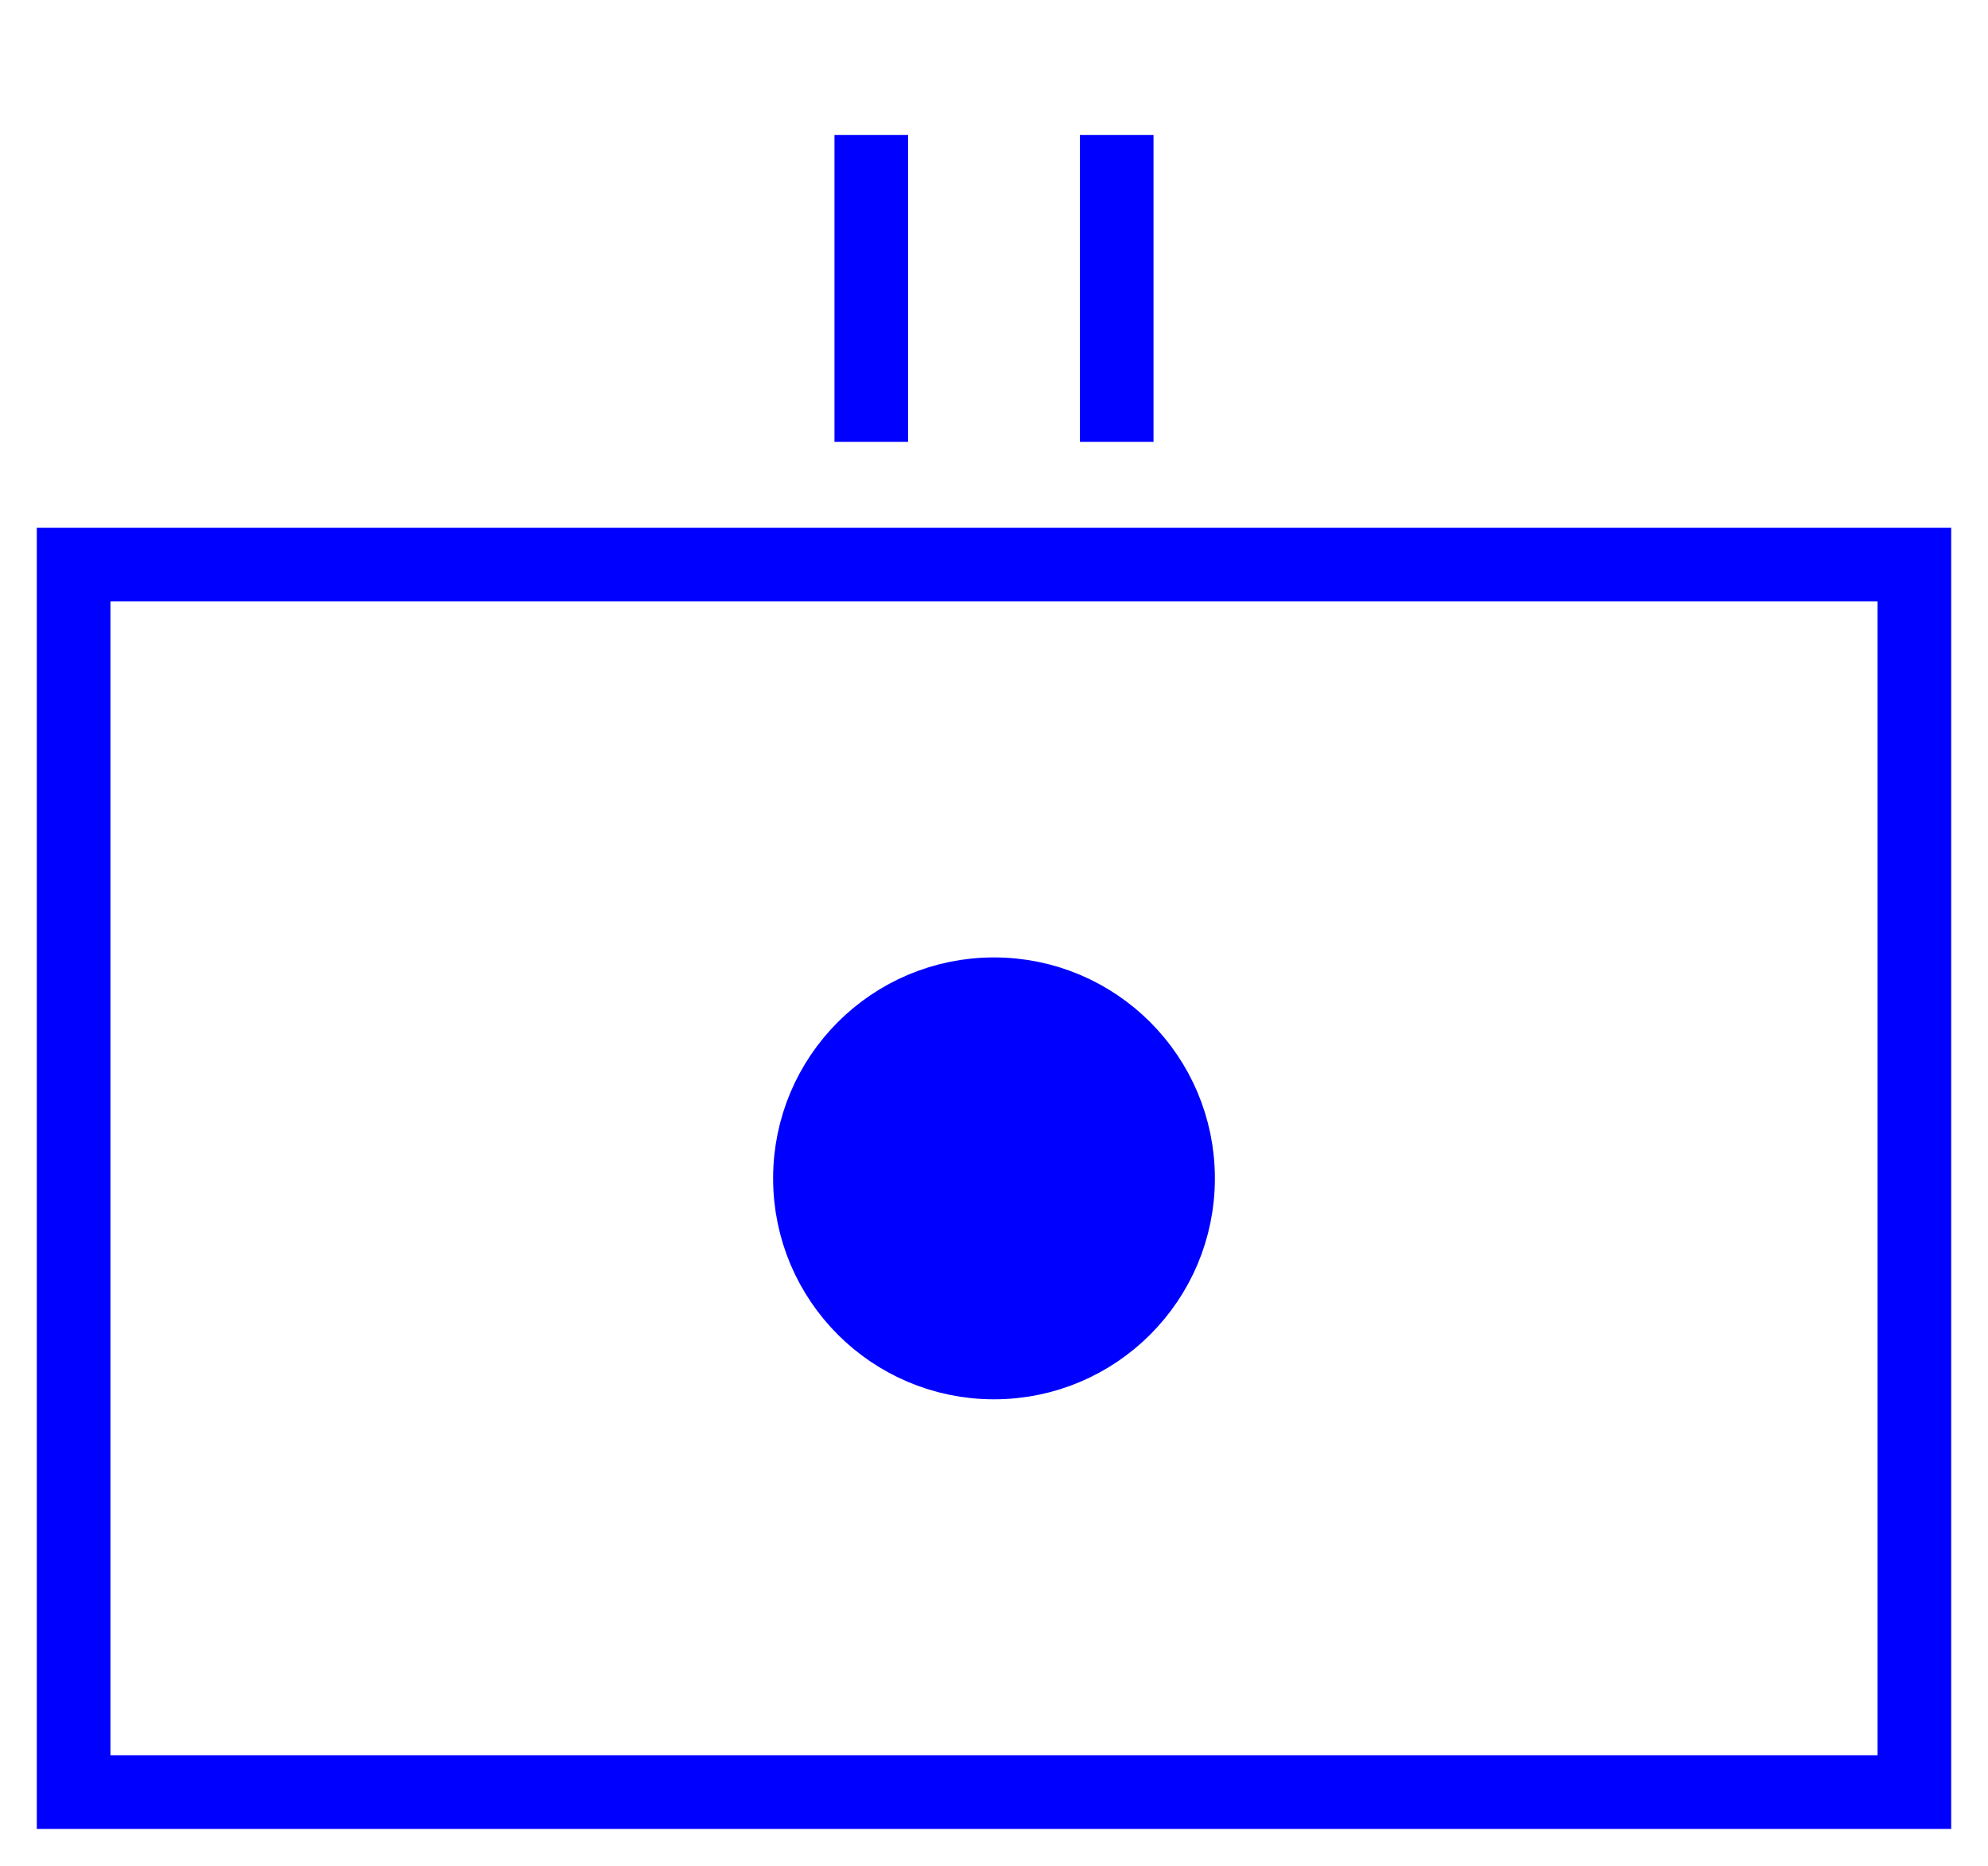 <svg xmlns="http://www.w3.org/2000/svg" version="1.2" baseProfile="tiny" width="162" height="152" viewBox="19 4 162 152"><path d="M25,50 l150,0 0,100 -150,0 z" stroke-width="6" stroke="Blue" fill="none" fill-opacity="0" ></path><circle cx="100" cy="100" r="15" stroke-width="6" stroke="Blue" fill="Blue" ></circle><g transform="translate(0,0)" stroke-width="6" stroke="Blue" fill="none" ><path d="M90,40L90,15" ></path><path d="M110,40L110,15" ></path></g></svg>